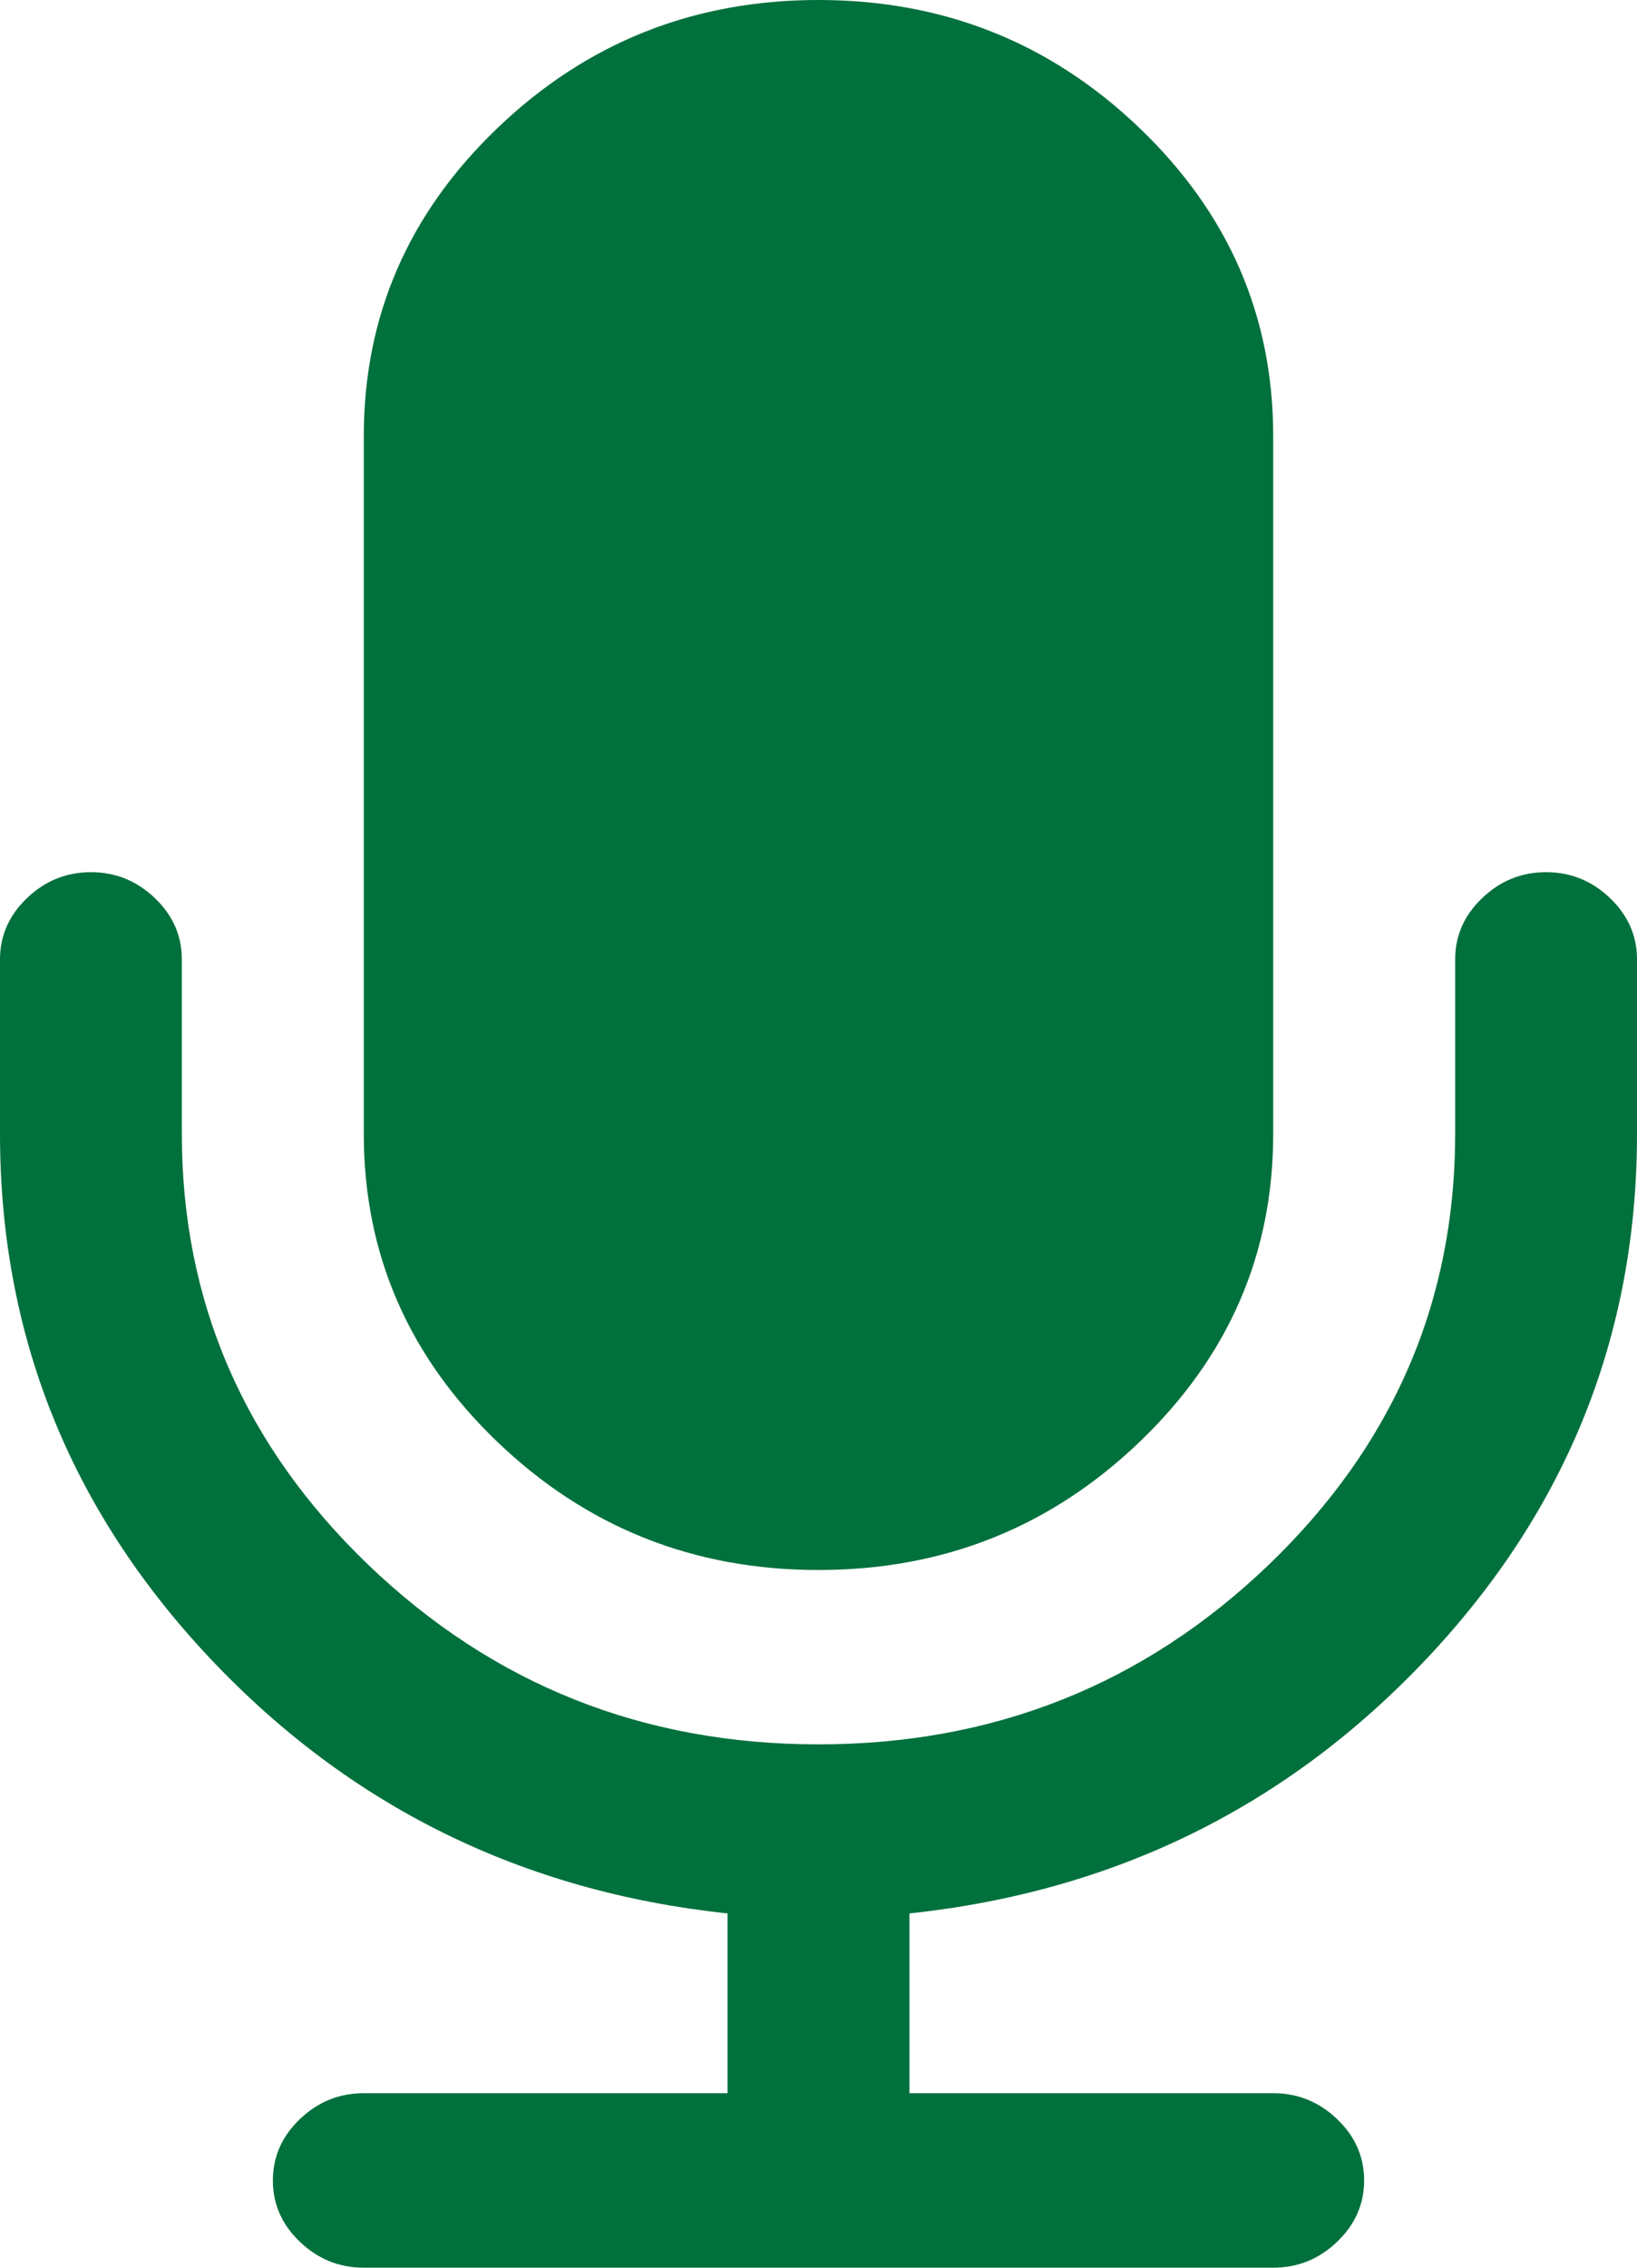 ﻿<?xml version="1.0" encoding="utf-8"?>
<svg version="1.1" xmlns:xlink="http://www.w3.org/1999/xlink" width="13px" height="18px" xmlns="http://www.w3.org/2000/svg">
  <g transform="matrix(1 0 0 1 -309 -17 )">
    <path d="M 12.786 7.129  C 12.929 7.266  13 7.428  13 7.615  L 13 9  C 13 10.594  12.445 11.98  11.336 13.159  C 10.226 14.338  8.855 15.014  7.222 15.188  L 7.222 16.615  L 10.111 16.615  C 10.307 16.615  10.476 16.684  10.619 16.821  C 10.762 16.958  10.833 17.12  10.833 17.308  C 10.833 17.495  10.762 17.657  10.619 17.794  C 10.476 17.931  10.307 18  10.111 18  L 2.889 18  C 2.693 18  2.524 17.931  2.381 17.794  C 2.238 17.657  2.167 17.495  2.167 17.308  C 2.167 17.12  2.238 16.958  2.381 16.821  C 2.524 16.684  2.693 16.615  2.889 16.615  L 5.778 16.615  L 5.778 15.188  C 4.145 15.014  2.774 14.338  1.664 13.159  C 0.555 11.98  0 10.594  0 9  L 0 7.615  C 0 7.428  0.071 7.266  0.214 7.129  C 0.357 6.992  0.527 6.923  0.722 6.923  C 0.918 6.923  1.087 6.992  1.23 7.129  C 1.373 7.266  1.444 7.428  1.444 7.615  L 1.444 9  C 1.444 10.334  1.939 11.475  2.928 12.424  C 3.918 13.372  5.108 13.846  6.5 13.846  C 7.892 13.846  9.082 13.372  10.072 12.424  C 11.061 11.475  11.556 10.334  11.556 9  L 11.556 7.615  C 11.556 7.428  11.627 7.266  11.77 7.129  C 11.913 6.992  12.082 6.923  12.278 6.923  C 12.473 6.923  12.643 6.992  12.786 7.129  Z M 9.05 1.017  C 9.758 1.695  10.111 2.51  10.111 3.462  L 10.111 9  C 10.111 9.952  9.758 10.767  9.05 11.445  C 8.343 12.123  7.493 12.462  6.5 12.462  C 5.507 12.462  4.657 12.123  3.95 11.445  C 3.242 10.767  2.889 9.952  2.889 9  L 2.889 3.462  C 2.889 2.51  3.242 1.695  3.95 1.017  C 4.657 0.339  5.507 0  6.5 0  C 7.493 0  8.343 0.339  9.05 1.017  Z " fill-rule="nonzero" fill="#00703c" stroke="none" transform="matrix(1 0 0 1 309 17 )" />
  </g>
</svg>